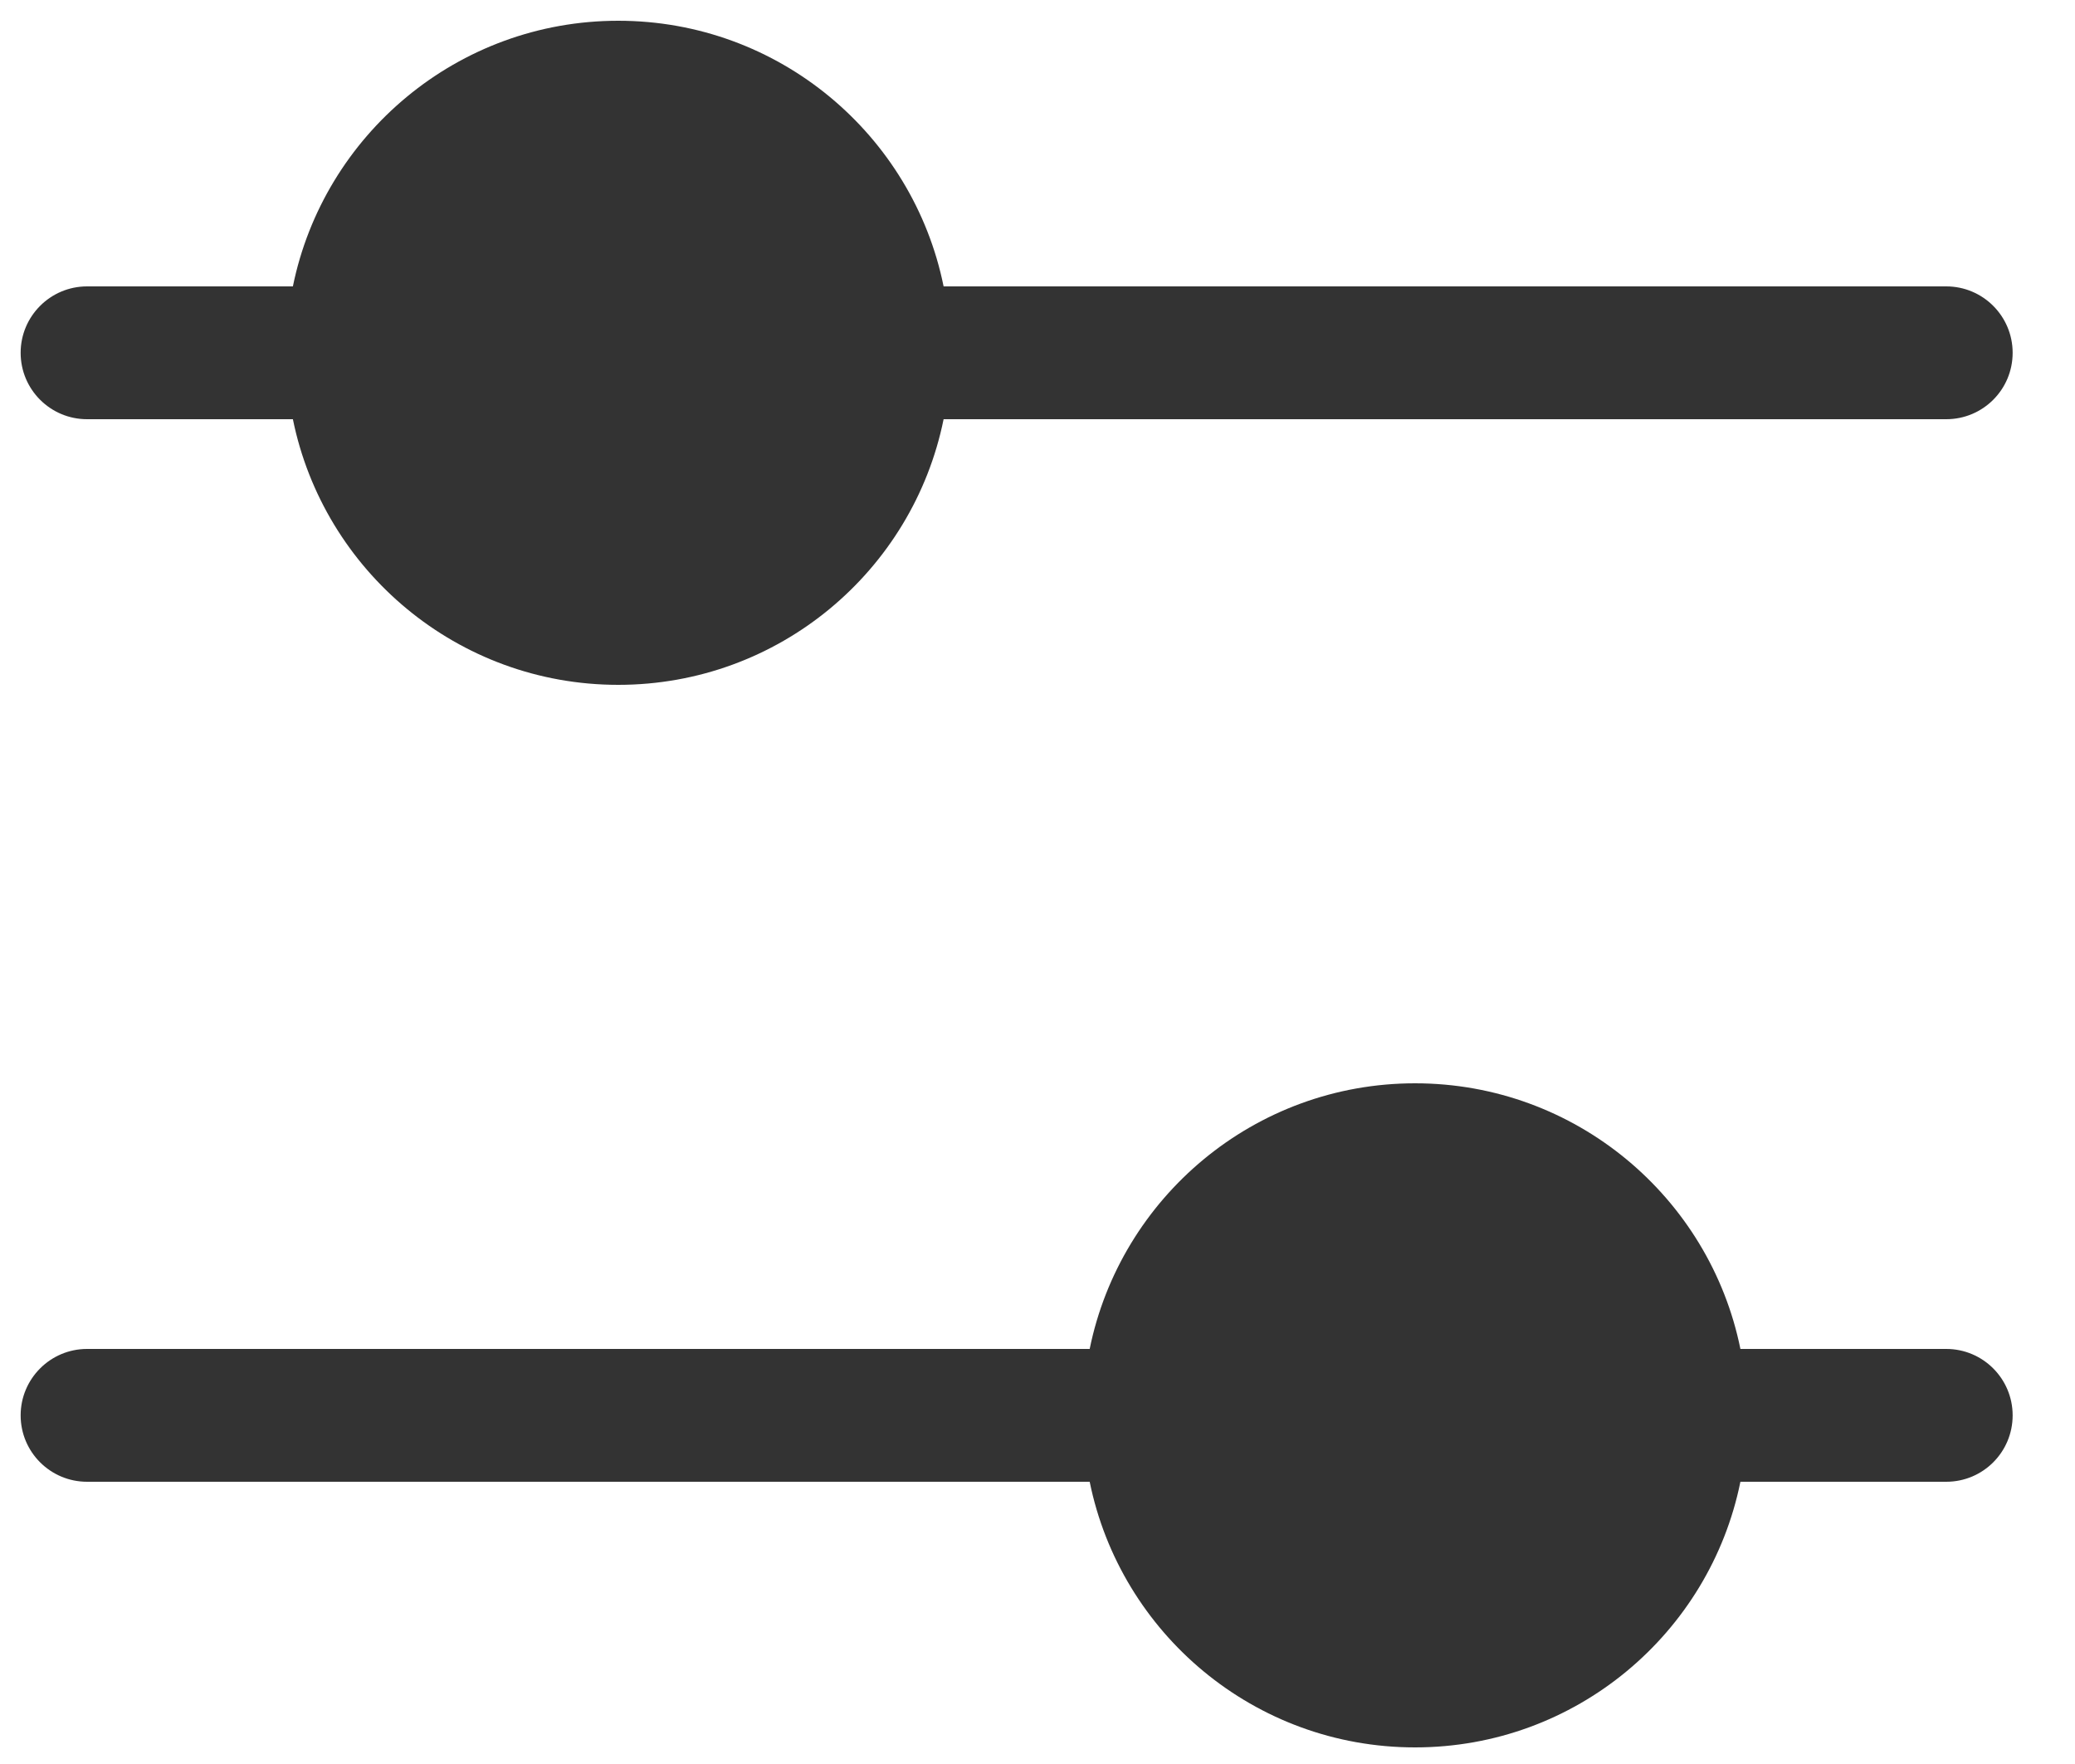 <svg width="20" height="17" viewBox="0 0 20 17" fill="none" xmlns="http://www.w3.org/2000/svg">
<path d="M5.959 0.2C4.411 0.2 3.12 1.3 2.823 2.76L0.839 2.76C0.486 2.76 0.199 3.047 0.199 3.4C0.199 3.754 0.486 4.04 0.839 4.04H2.823C3.12 5.501 4.411 6.6 5.959 6.6C7.507 6.6 8.799 5.501 9.095 4.04L18.759 4.04C19.113 4.04 19.399 3.754 19.399 3.4C19.399 3.047 19.113 2.76 18.759 2.76L9.095 2.76C8.799 1.3 7.507 0.2 5.959 0.2Z" fill="#333333"/>
<path d="M13.639 10.44C12.091 10.44 10.8 11.54 10.503 13H0.839C0.486 13 0.199 13.287 0.199 13.64C0.199 13.994 0.486 14.28 0.839 14.28H10.503C10.8 15.741 12.091 16.84 13.639 16.84C15.187 16.84 16.479 15.741 16.775 14.28L18.759 14.28C19.113 14.28 19.399 13.994 19.399 13.64C19.399 13.287 19.113 13 18.759 13L16.775 13C16.479 11.54 15.187 10.44 13.639 10.44Z" fill="#333333"/>
</svg>
